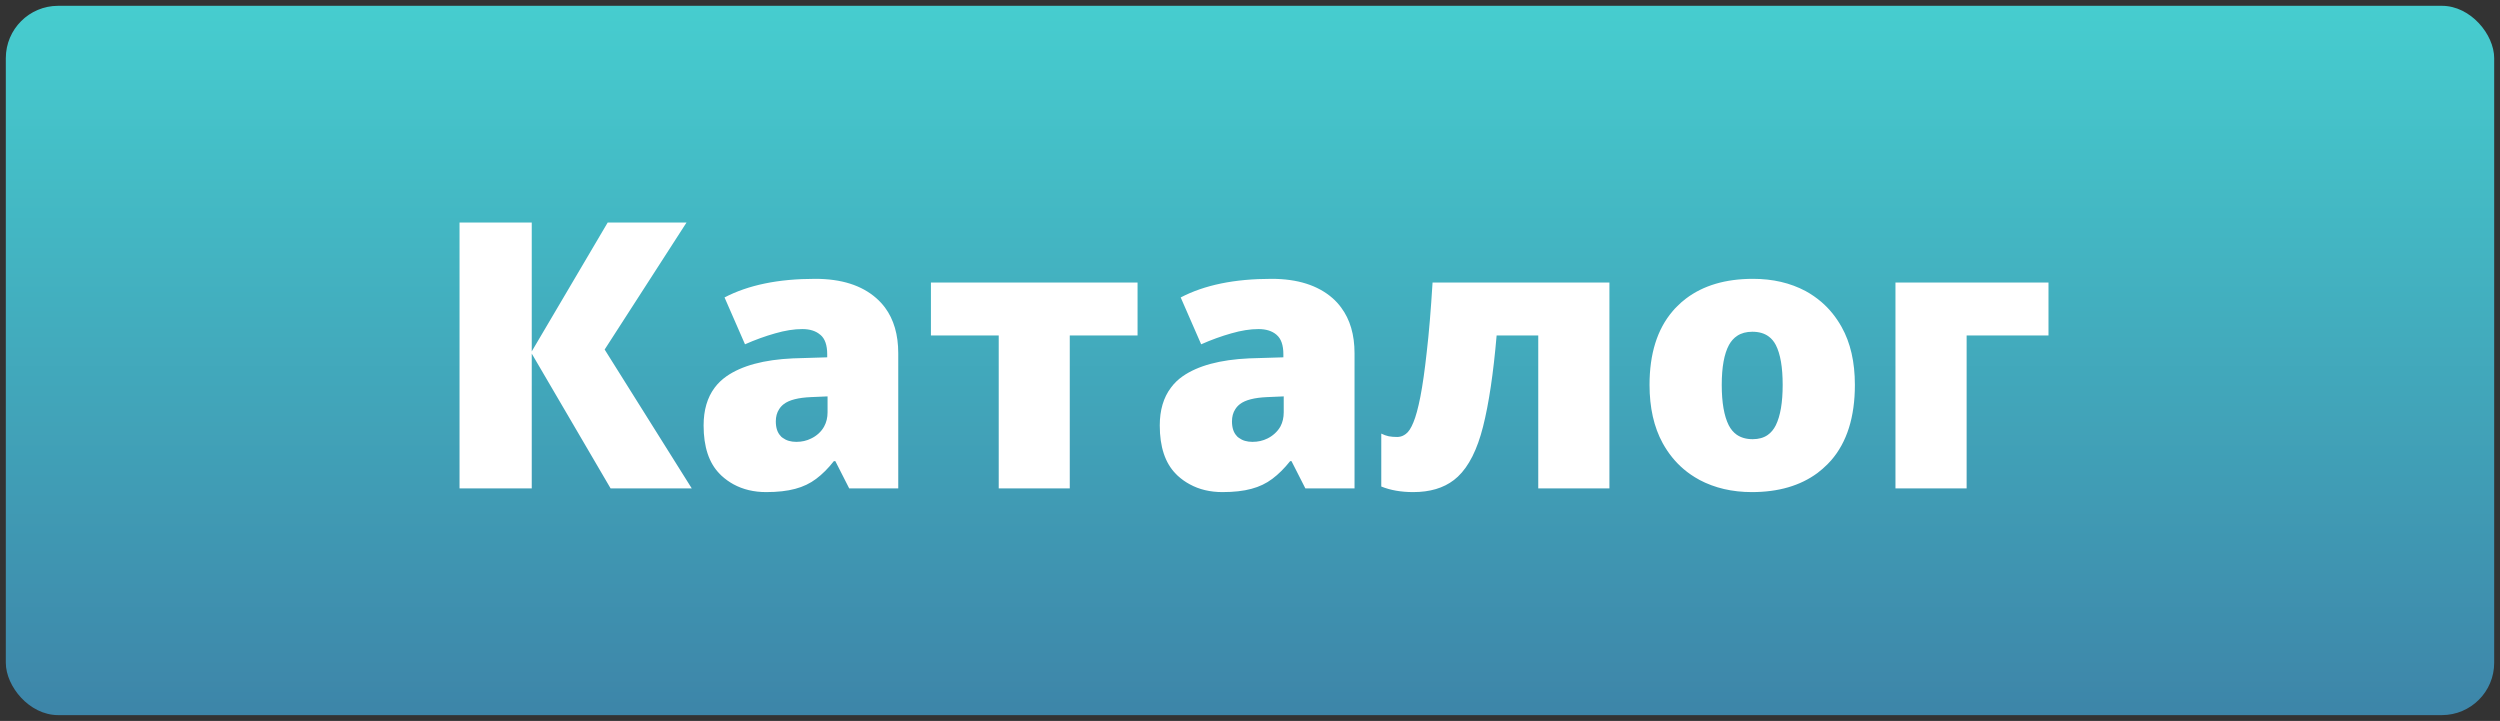 <svg width="215" height="62" viewBox="0 0 215 62" fill="none" xmlns="http://www.w3.org/2000/svg" xmlns:xlink="http://www.w3.org/1999/xlink">
	<rect x="0" y="0" width="215" height="62" fill="#333333" stroke="none"/>
	<desc>
			Created with Pixso.
	</desc>
	<defs>
		<clipPath id="clip4_178">
			<rect id="Frame 3" rx="4.5" width="214" height="61" transform="translate(0.5 0.5)" fill="white" fill-opacity="0"/>
		</clipPath>
		<linearGradient x1="107" y1="0" x2="107" y2="62" id="paint_linear_4_178_0" gradientUnits="userSpaceOnUse">
			<stop stop-color="#46CDCF"/>
			<stop offset="1" stop-color="#3D84A8"/>
		</linearGradient>
	</defs>
	<rect id="Frame 3" rx="4.5" width="214" height="61" transform="translate(0.5 0.5)" fill="url(#paint_linear_4_178_0)" fill-opacity="1"/>
	<g clip-path="url(#clip4_178)">
		<path id="Каталог" d="M52.51 42L59.49 42L52 30.06L59.04 19.14L52.26 19.14L45.73 30.22L45.73 19.14L39.52 19.14L39.52 42L45.73 42L45.73 30.41L52.51 42ZM75.36 25.64Q73.47 23.98 70.11 23.98Q67.71 23.98 65.78 24.38Q63.84 24.78 62.31 25.58L64.07 29.61Q65.38 29.03 66.66 28.67Q67.94 28.3 69 28.3Q69.97 28.3 70.53 28.78Q70.55 28.79 70.56 28.8Q71.14 29.29 71.14 30.47L71.14 30.73L68.19 30.82Q64.45 30.99 62.48 32.36Q61.88 32.78 61.46 33.34Q60.51 34.61 60.51 36.59Q60.51 39.35 61.89 40.75Q61.97 40.83 62.05 40.91Q62.53 41.35 63.08 41.65Q64.31 42.32 65.89 42.32Q67.36 42.32 68.39 42.04Q69.41 41.77 70.19 41.18Q70.98 40.59 71.71 39.66L71.84 39.66L73.03 42L77.25 42L77.25 30.38Q77.25 27.99 76.11 26.45Q75.78 26.01 75.36 25.64ZM114.6 25.64Q112.7 23.98 109.35 23.98Q106.95 23.98 105.01 24.38Q103.07 24.78 101.54 25.58L103.3 29.61Q104.61 29.03 105.89 28.67Q107.17 28.3 108.23 28.3Q109.2 28.3 109.77 28.78Q109.78 28.79 109.79 28.8Q110.37 29.29 110.37 30.47L110.37 30.73L107.42 30.82Q103.68 30.99 101.71 32.36Q101.11 32.78 100.7 33.34Q99.74 34.61 99.74 36.59Q99.74 39.35 101.12 40.75Q101.2 40.83 101.28 40.91Q101.76 41.35 102.32 41.65Q103.54 42.32 105.13 42.32Q106.6 42.32 107.62 42.04Q108.64 41.77 109.42 41.18Q110.21 40.59 110.95 39.66L111.07 39.66L112.26 42L116.49 42L116.49 30.38Q116.49 27.99 115.34 26.45Q115.02 26.01 114.6 25.64ZM157.47 39.6Q159.52 37.25 159.52 33.1Q159.52 30.15 158.38 28.12Q157.67 26.85 156.63 25.96Q156.01 25.43 155.28 25.03Q153.31 23.98 150.76 23.98Q147.23 23.98 144.99 25.68Q144.59 25.98 144.23 26.35Q144.02 26.55 143.84 26.77Q141.86 29.09 141.86 33.1Q141.86 36.04 142.99 38.11Q143.72 39.43 144.79 40.34Q145.4 40.86 146.12 41.25Q146.14 41.26 146.15 41.27Q148.13 42.32 150.66 42.32Q154.08 42.32 156.3 40.68Q156.75 40.34 157.16 39.93Q157.32 39.77 157.47 39.6ZM92 28.85L97.83 28.85L97.83 24.3L80.06 24.3L80.06 28.85L85.89 28.85L85.89 42L92 42L92 28.85ZM132.29 42L138.41 42L138.41 24.3L123.2 24.3Q122.98 27.89 122.7 30.27Q122.44 32.65 122.15 34.13Q121.86 35.6 121.55 36.33Q121.25 37.07 120.9 37.32Q120.61 37.54 120.3 37.57Q120.23 37.58 120.16 37.58Q119.75 37.58 119.43 37.52Q119.11 37.45 118.79 37.29L118.79 41.84Q119.97 42.32 121.54 42.32Q123.69 42.32 125.04 41.28Q125.21 41.14 125.38 40.99Q126.79 39.66 127.54 36.7Q128.29 33.74 128.71 28.85L132.29 28.85L132.29 42ZM176.17 28.85L176.17 24.3L163.01 24.3L163.01 42L169.13 42L169.13 28.85L176.17 28.85ZM148.67 36.57Q148.07 35.37 148.07 33.1Q148.07 30.82 148.69 29.67Q148.97 29.16 149.4 28.88Q149.93 28.53 150.7 28.53Q151.56 28.53 152.11 28.94Q152.48 29.21 152.72 29.67Q153.31 30.82 153.31 33.1Q153.31 35.37 152.72 36.57Q152.45 37.11 152.02 37.41Q151.5 37.77 150.73 37.77Q149.91 37.77 149.35 37.38Q148.94 37.09 148.67 36.57ZM67.41 34.75Q68.1 34.22 69.76 34.15L71.17 34.09L71.17 35.46Q71.17 36.14 70.88 36.67Q70.7 37.01 70.39 37.29Q70.1 37.55 69.76 37.71Q69.19 38 68.48 38Q67.78 38 67.32 37.66Q67.26 37.62 67.2 37.57Q67.17 37.54 67.14 37.5Q66.72 37.07 66.72 36.24Q66.72 35.63 67 35.2Q67.16 34.94 67.41 34.75ZM106.64 34.75Q107.33 34.22 108.99 34.15L110.4 34.09L110.4 35.46Q110.4 36.14 110.12 36.67Q109.93 37.01 109.62 37.29Q109.33 37.55 109 37.71Q108.42 38 107.71 38Q107.01 38 106.55 37.66Q106.49 37.62 106.43 37.57Q106.4 37.54 106.37 37.5Q105.95 37.07 105.95 36.24Q105.95 35.63 106.23 35.2Q106.39 34.94 106.64 34.75Z" fill="#FFFFFF" fill-opacity="1" fill-rule="evenodd"/>
	</g>
</svg>
